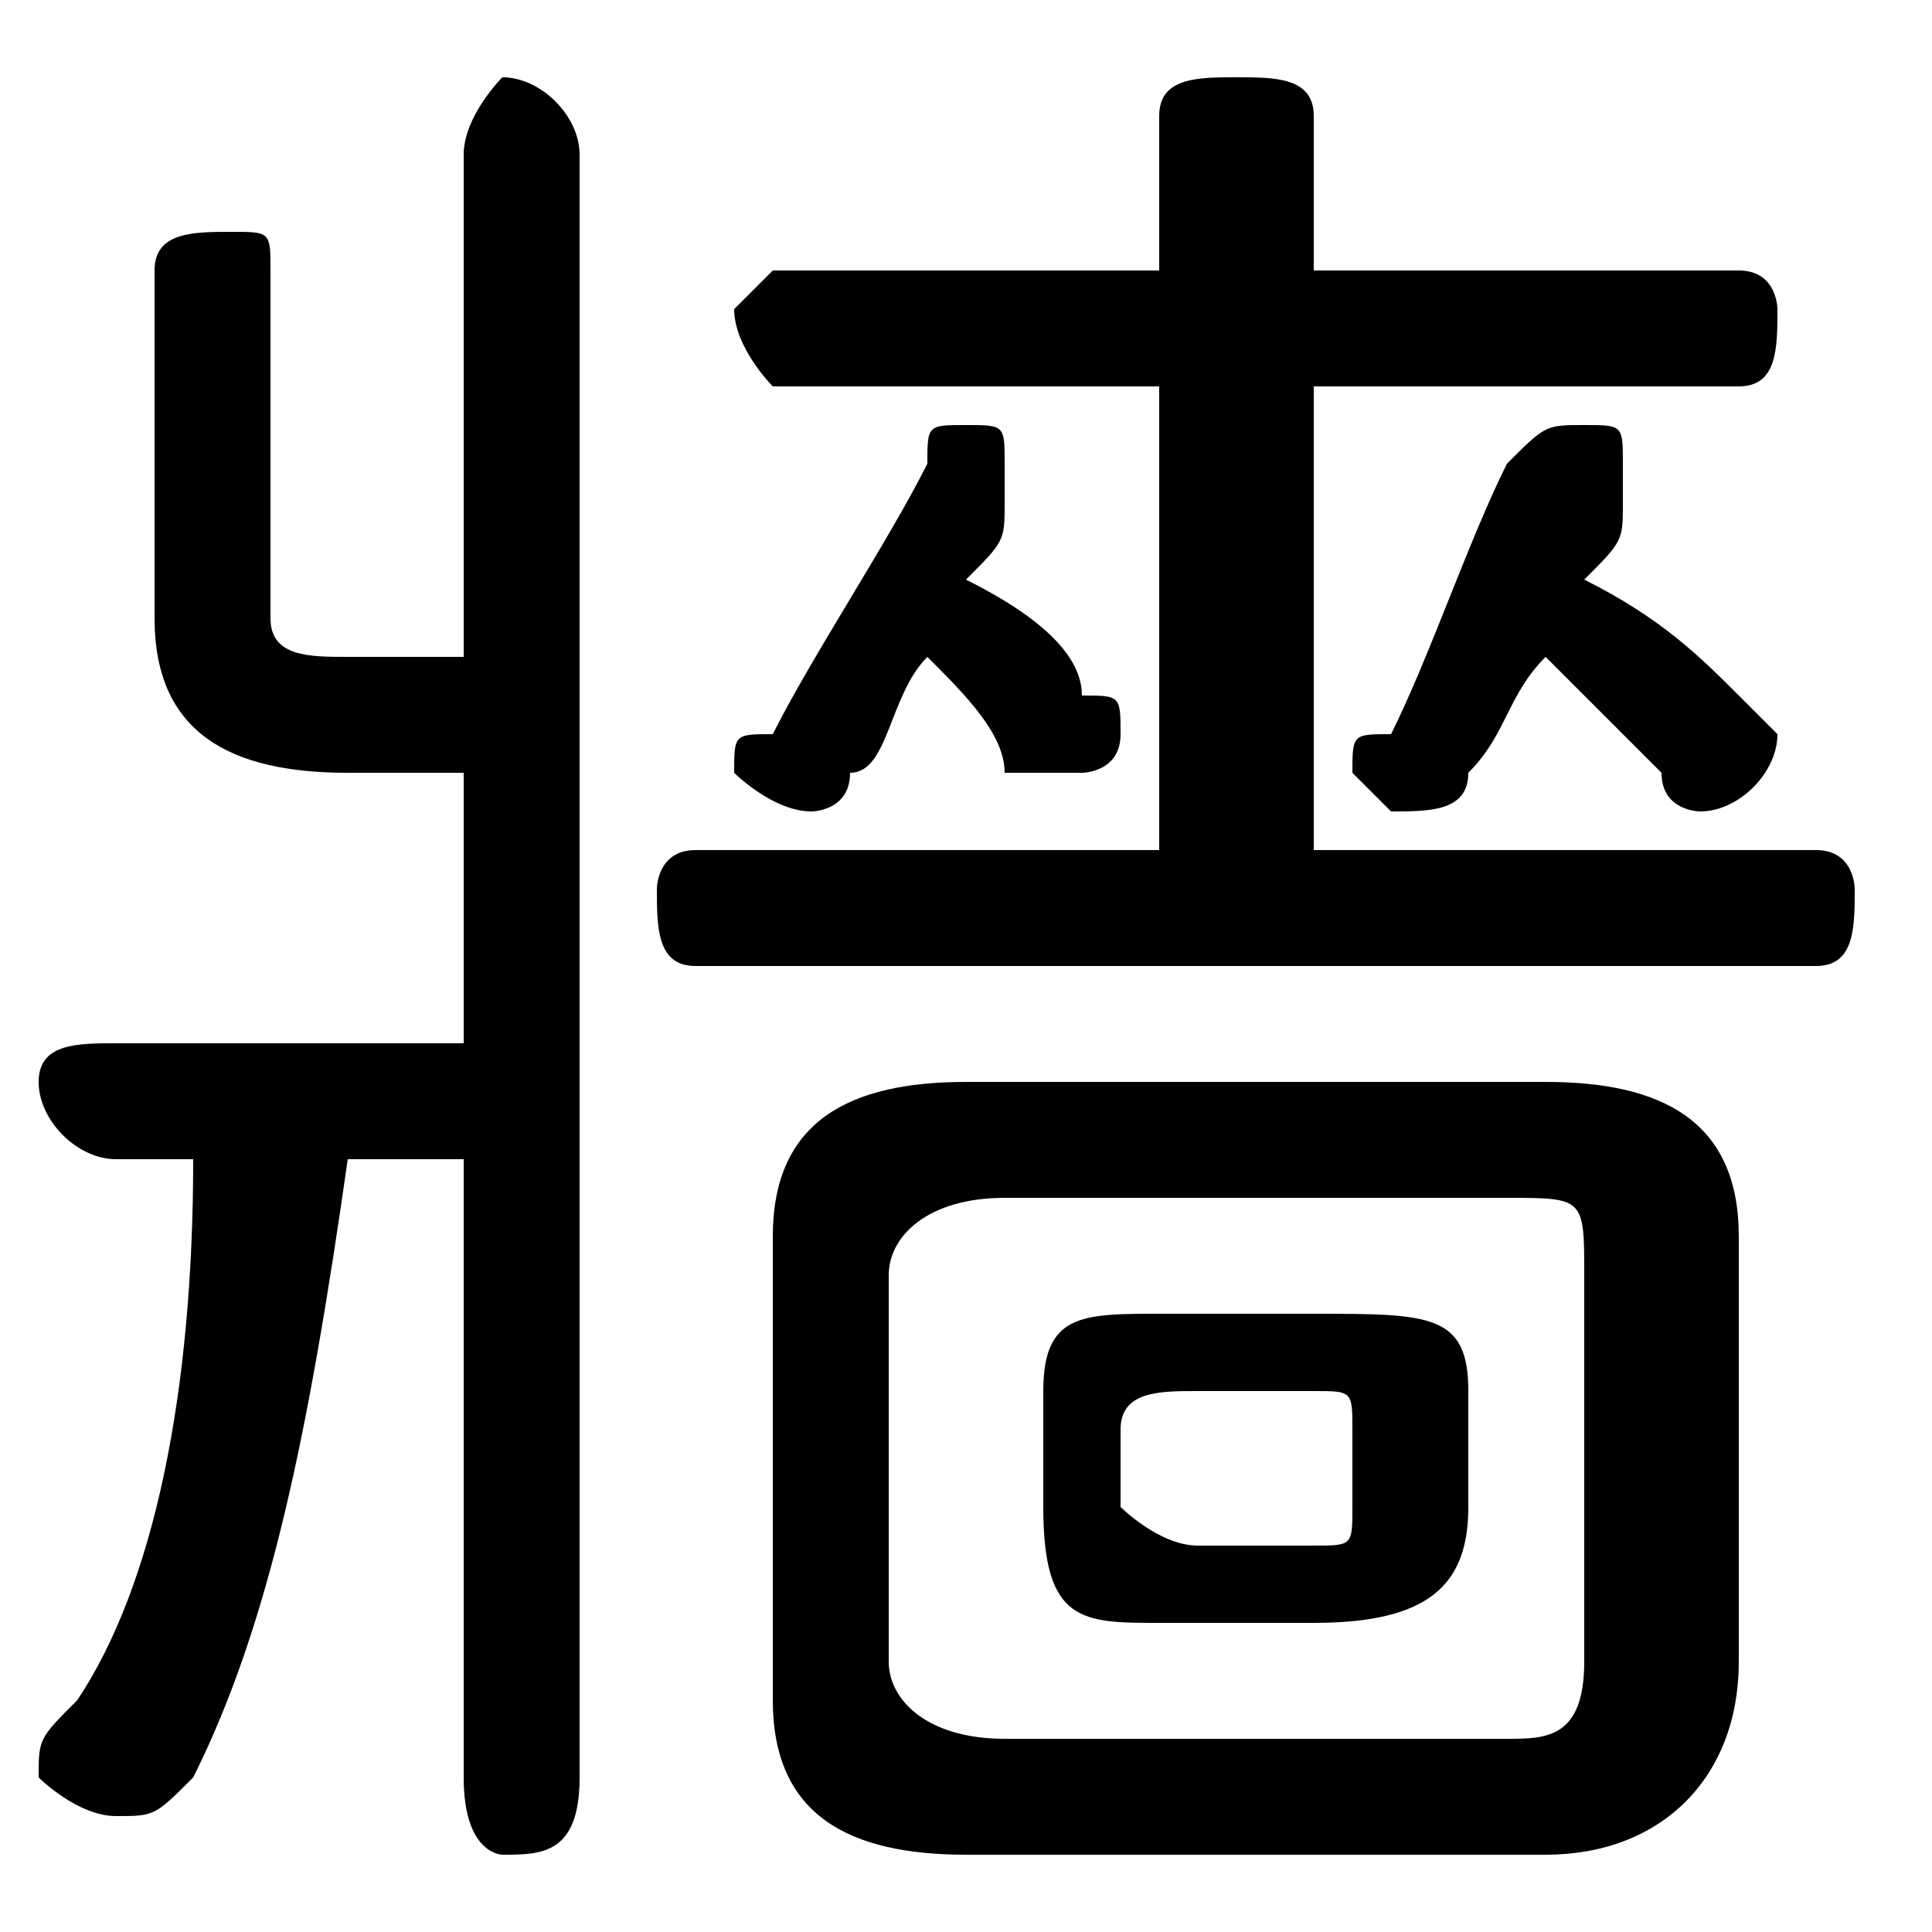 <svg xmlns="http://www.w3.org/2000/svg" viewBox="0 -44.0 50.0 50.0">
    <rect x="0" y="-44.0" width="50.0" height="50.0" fill="#808080" stroke="none"/>
    <g transform="scale(1, -1)">
        <!-- ボディの枠 -->
        <rect x="0" y="-6.0" width="50.0" height="50.0"
            stroke="white" fill="white"/>
        <!-- グリフ座標系の原点 -->
        <circle cx="0" cy="0" r="5" fill="white"/>
        <!-- グリフのアウトライン -->
        <g style="fill:black;stroke:#000000;stroke-width:0;stroke-linecap:round;stroke-linejoin:round;">
        <path d="M 34.0 2.0 C 37.0 2.0 38.0 3.0 38.0 5.0 L 38.0 8.0 C 38.0 10.0 37.0 10.0 34.0 10.0 L 30.0 10.0 C 28.0 10.0 27.0 10.0 27.0 8.0 L 27.0 5.0 C 27.0 2.0 28.0 2.0 30.0 2.0 Z M 31.0 4.0 C 30.0 4.0 29.0 5.0 29.0 5.0 L 29.0 7.0 C 29.0 8.0 30.0 8.0 31.0 8.0 L 34.0 8.0 C 35.0 8.0 35.0 8.0 35.0 7.0 L 35.0 5.0 C 35.0 4.0 35.0 4.0 34.0 4.0 Z M 40.0 -4.0 C 43.0 -4.0 45.0 -2.0 45.0 1.0 L 45.0 12.0 C 45.0 15.0 43.0 16.0 40.0 16.0 L 25.0 16.0 C 22.0 16.0 20.0 15.0 20.0 12.0 L 20.0 0.0 C 20.0 -3.0 22.0 -4.0 25.0 -4.0 Z M 26.0 -1.0 C 24.0 -1.0 23.0 -0.0 23.0 1.0 L 23.0 11.0 C 23.0 12.0 24.0 13.0 26.0 13.0 L 39.0 13.0 C 41.0 13.0 41.0 13.0 41.0 11.0 L 41.0 1.0 C 41.0 -1.0 40.0 -1.0 39.0 -1.0 Z M 12.0 27.0 L 9.0 27.0 C 8.0 27.0 7.0 27.0 7.0 28.0 L 7.0 37.0 C 7.0 38.0 7.0 38.0 6.0 38.0 C 5.0 38.0 4.0 38.0 4.0 37.0 L 4.0 28.0 C 4.0 25.0 6.0 24.0 9.0 24.0 L 12.0 24.0 L 12.0 17.0 L 3.0 17.0 C 2.0 17.0 1.0 17.0 1.0 16.0 C 1.0 15.0 2.0 14.0 3.0 14.0 L 5.0 14.0 C 5.0 8.0 4.0 3.0 2.0 -0.0 C 1.0 -1.0 1.0 -1.0 1.0 -2.0 C 1.0 -2.0 2.0 -3.0 3.0 -3.0 C 4.0 -3.0 4.0 -3.0 5.0 -2.0 C 7.0 2.0 8.0 7.0 9.0 14.0 L 12.0 14.0 L 12.0 -2.0 C 12.0 -4.0 13.0 -4.0 13.0 -4.0 C 14.0 -4.0 15.0 -4.0 15.0 -2.0 L 15.0 40.0 C 15.0 41.0 14.0 42.0 13.0 42.0 C 13.0 42.0 12.0 41.0 12.0 40.0 Z M 24.0 27.0 C 25.0 26.0 26.0 25.0 26.0 24.0 C 27.0 24.0 27.0 24.0 28.0 24.0 C 28.0 24.0 29.0 24.0 29.0 25.0 C 29.0 26.0 29.0 26.0 28.0 26.0 C 28.0 27.0 27.0 28.0 25.0 29.0 C 26.0 30.0 26.0 30.0 26.0 31.0 C 26.0 31.0 26.0 32.0 26.0 32.0 C 26.0 33.0 26.0 33.0 25.0 33.0 C 24.0 33.0 24.0 33.0 24.0 32.0 C 23.0 30.0 21.0 27.0 20.0 25.0 C 19.0 25.0 19.0 25.0 19.0 24.0 C 19.0 24.0 20.0 23.0 21.0 23.0 C 21.0 23.0 22.0 23.0 22.0 24.0 C 23.0 24.0 23.0 26.0 24.0 27.0 Z M 34.0 22.0 L 34.0 34.0 L 45.0 34.0 C 46.0 34.0 46.0 35.0 46.0 36.0 C 46.0 36.0 46.0 37.0 45.0 37.0 L 34.0 37.0 L 34.0 41.0 C 34.0 42.0 33.0 42.0 32.0 42.0 C 31.0 42.0 30.0 42.0 30.0 41.0 L 30.0 37.0 L 20.0 37.0 C 20.0 37.0 19.0 36.0 19.0 36.0 C 19.0 35.0 20.0 34.0 20.0 34.0 L 30.0 34.0 L 30.0 22.0 L 18.0 22.0 C 17.0 22.0 17.0 21.0 17.0 21.0 C 17.0 20.0 17.0 19.0 18.0 19.0 L 47.0 19.0 C 48.0 19.0 48.0 20.0 48.0 21.0 C 48.0 21.0 48.0 22.0 47.0 22.0 Z M 40.0 27.0 C 41.0 26.0 42.0 25.0 43.0 24.0 C 43.0 23.0 44.0 23.0 44.0 23.0 C 45.0 23.0 46.0 24.0 46.0 25.0 C 46.0 25.0 45.0 26.0 45.0 26.0 C 44.0 27.0 43.0 28.0 41.0 29.0 C 42.0 30.0 42.0 30.0 42.0 31.0 C 42.0 31.0 42.0 32.0 42.0 32.0 C 42.0 33.0 42.0 33.0 41.0 33.0 C 40.0 33.0 40.0 33.0 39.0 32.0 C 38.0 30.0 37.0 27.0 36.0 25.0 C 35.0 25.0 35.0 25.0 35.0 24.0 C 35.0 24.0 36.0 23.0 36.0 23.0 C 37.0 23.0 38.0 23.0 38.0 24.0 C 39.0 25.0 39.0 26.0 40.0 27.0 Z"/>
    </g>
    </g>
</svg>
